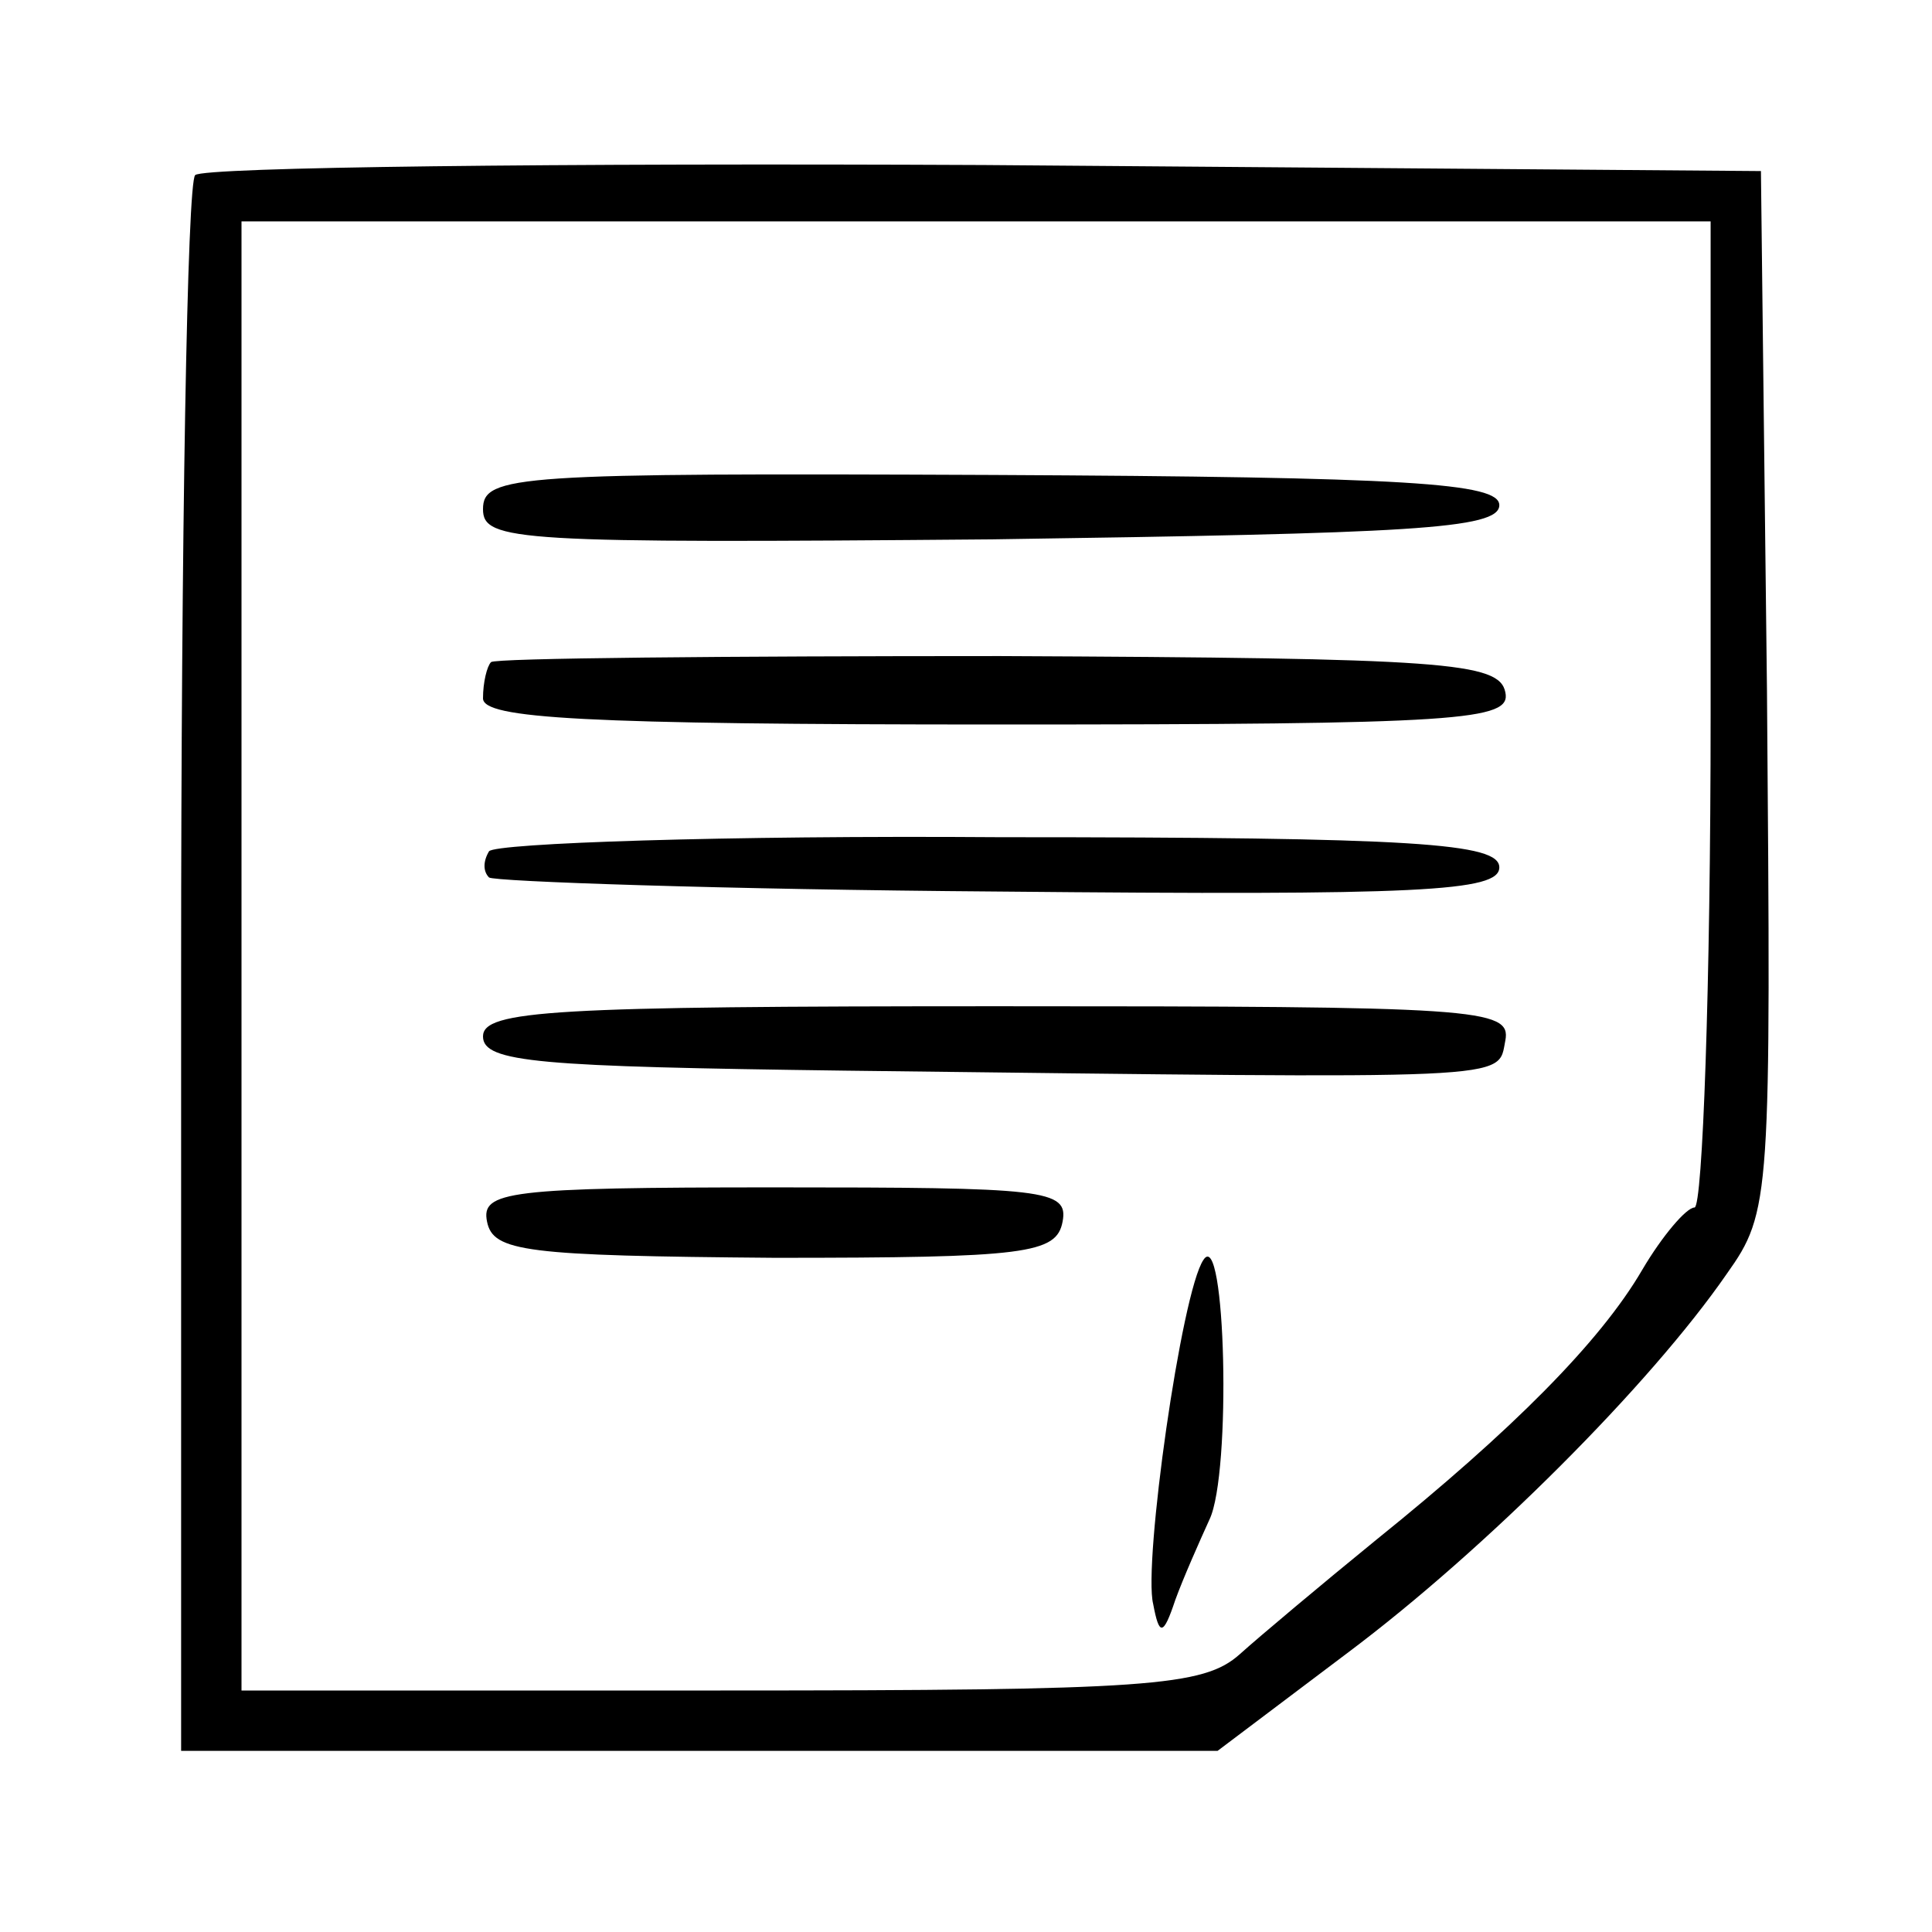<?xml version="1.0" standalone="no"?>
<!DOCTYPE svg PUBLIC "-//W3C//DTD SVG 20010904//EN"
 "http://www.w3.org/TR/2001/REC-SVG-20010904/DTD/svg10.dtd">
<svg version="1.0" xmlns="http://www.w3.org/2000/svg"
 width="96pt" height="96pt" viewBox="0 0 96 96"
 preserveAspectRatio="xMidYMid meet">
<g transform="translate(0,96) scale(0.1,-0.1)"
fill="none" stroke="none">
<path fill="#000000" d="M97 873 c-4 -3 -7 -181 -7 -395 l0 -388 258 0 257 0 65 49 c68 51
150 133 188 188 22 31 22 37 20 290 l-3 258 -386 3 c-212 1 -388 -1 -392 -5z
m753 -268 c0 -135 -4 -245 -8 -245 -4 0 -16 -14 -26 -31 -21 -36 -65 -80 -132
-134 -27 -22 -58 -48 -68 -57 -18 -16 -45 -18 -258 -18 l-238 0 0 365 0 365
365 0 365 0 0 -245z"/>
<path fill="#000000" d="M240 707 c0 -16 17 -17 253 -15 207 3 252 5 252 17 0 11 -45 14 -252
15 -236 1 -253 0 -253 -17z"/>
<path fill="#000000" d="M244 631 c-2 -2 -4 -10 -4 -18 0 -10 49 -13 256 -13 231 0 255 2 252
16 -3 15 -30 17 -251 18 -137 0 -251 -1 -253 -3z"/>
<path fill="#000000" d="M243 537 c-3 -5 -3 -10 0 -13 2 -2 116 -6 253 -7 210 -2 249 0 249
12 0 12 -41 15 -248 15 -137 1 -251 -3 -254 -7z"/>
<path fill="#000000" d="M240 445 c0 -13 28 -15 180 -17 337 -4 324 -5 328 15 3 16 -14 17
-252 17 -221 0 -256 -2 -256 -15z"/>
<path fill="#000000" d="M242 353 c3 -15 19 -17 143 -18 125 0 140 2 143 18 3 16 -9 17 -143
17 -133 0 -146 -2 -143 -17z"/>
<path fill="#000000" d="M598 334 c-11 -16 -30 -151 -25 -171 3 -16 5 -16 11 2 4 11 12 29 17
40 11 23 8 146 -3 129z"/>
</g>
</svg>
